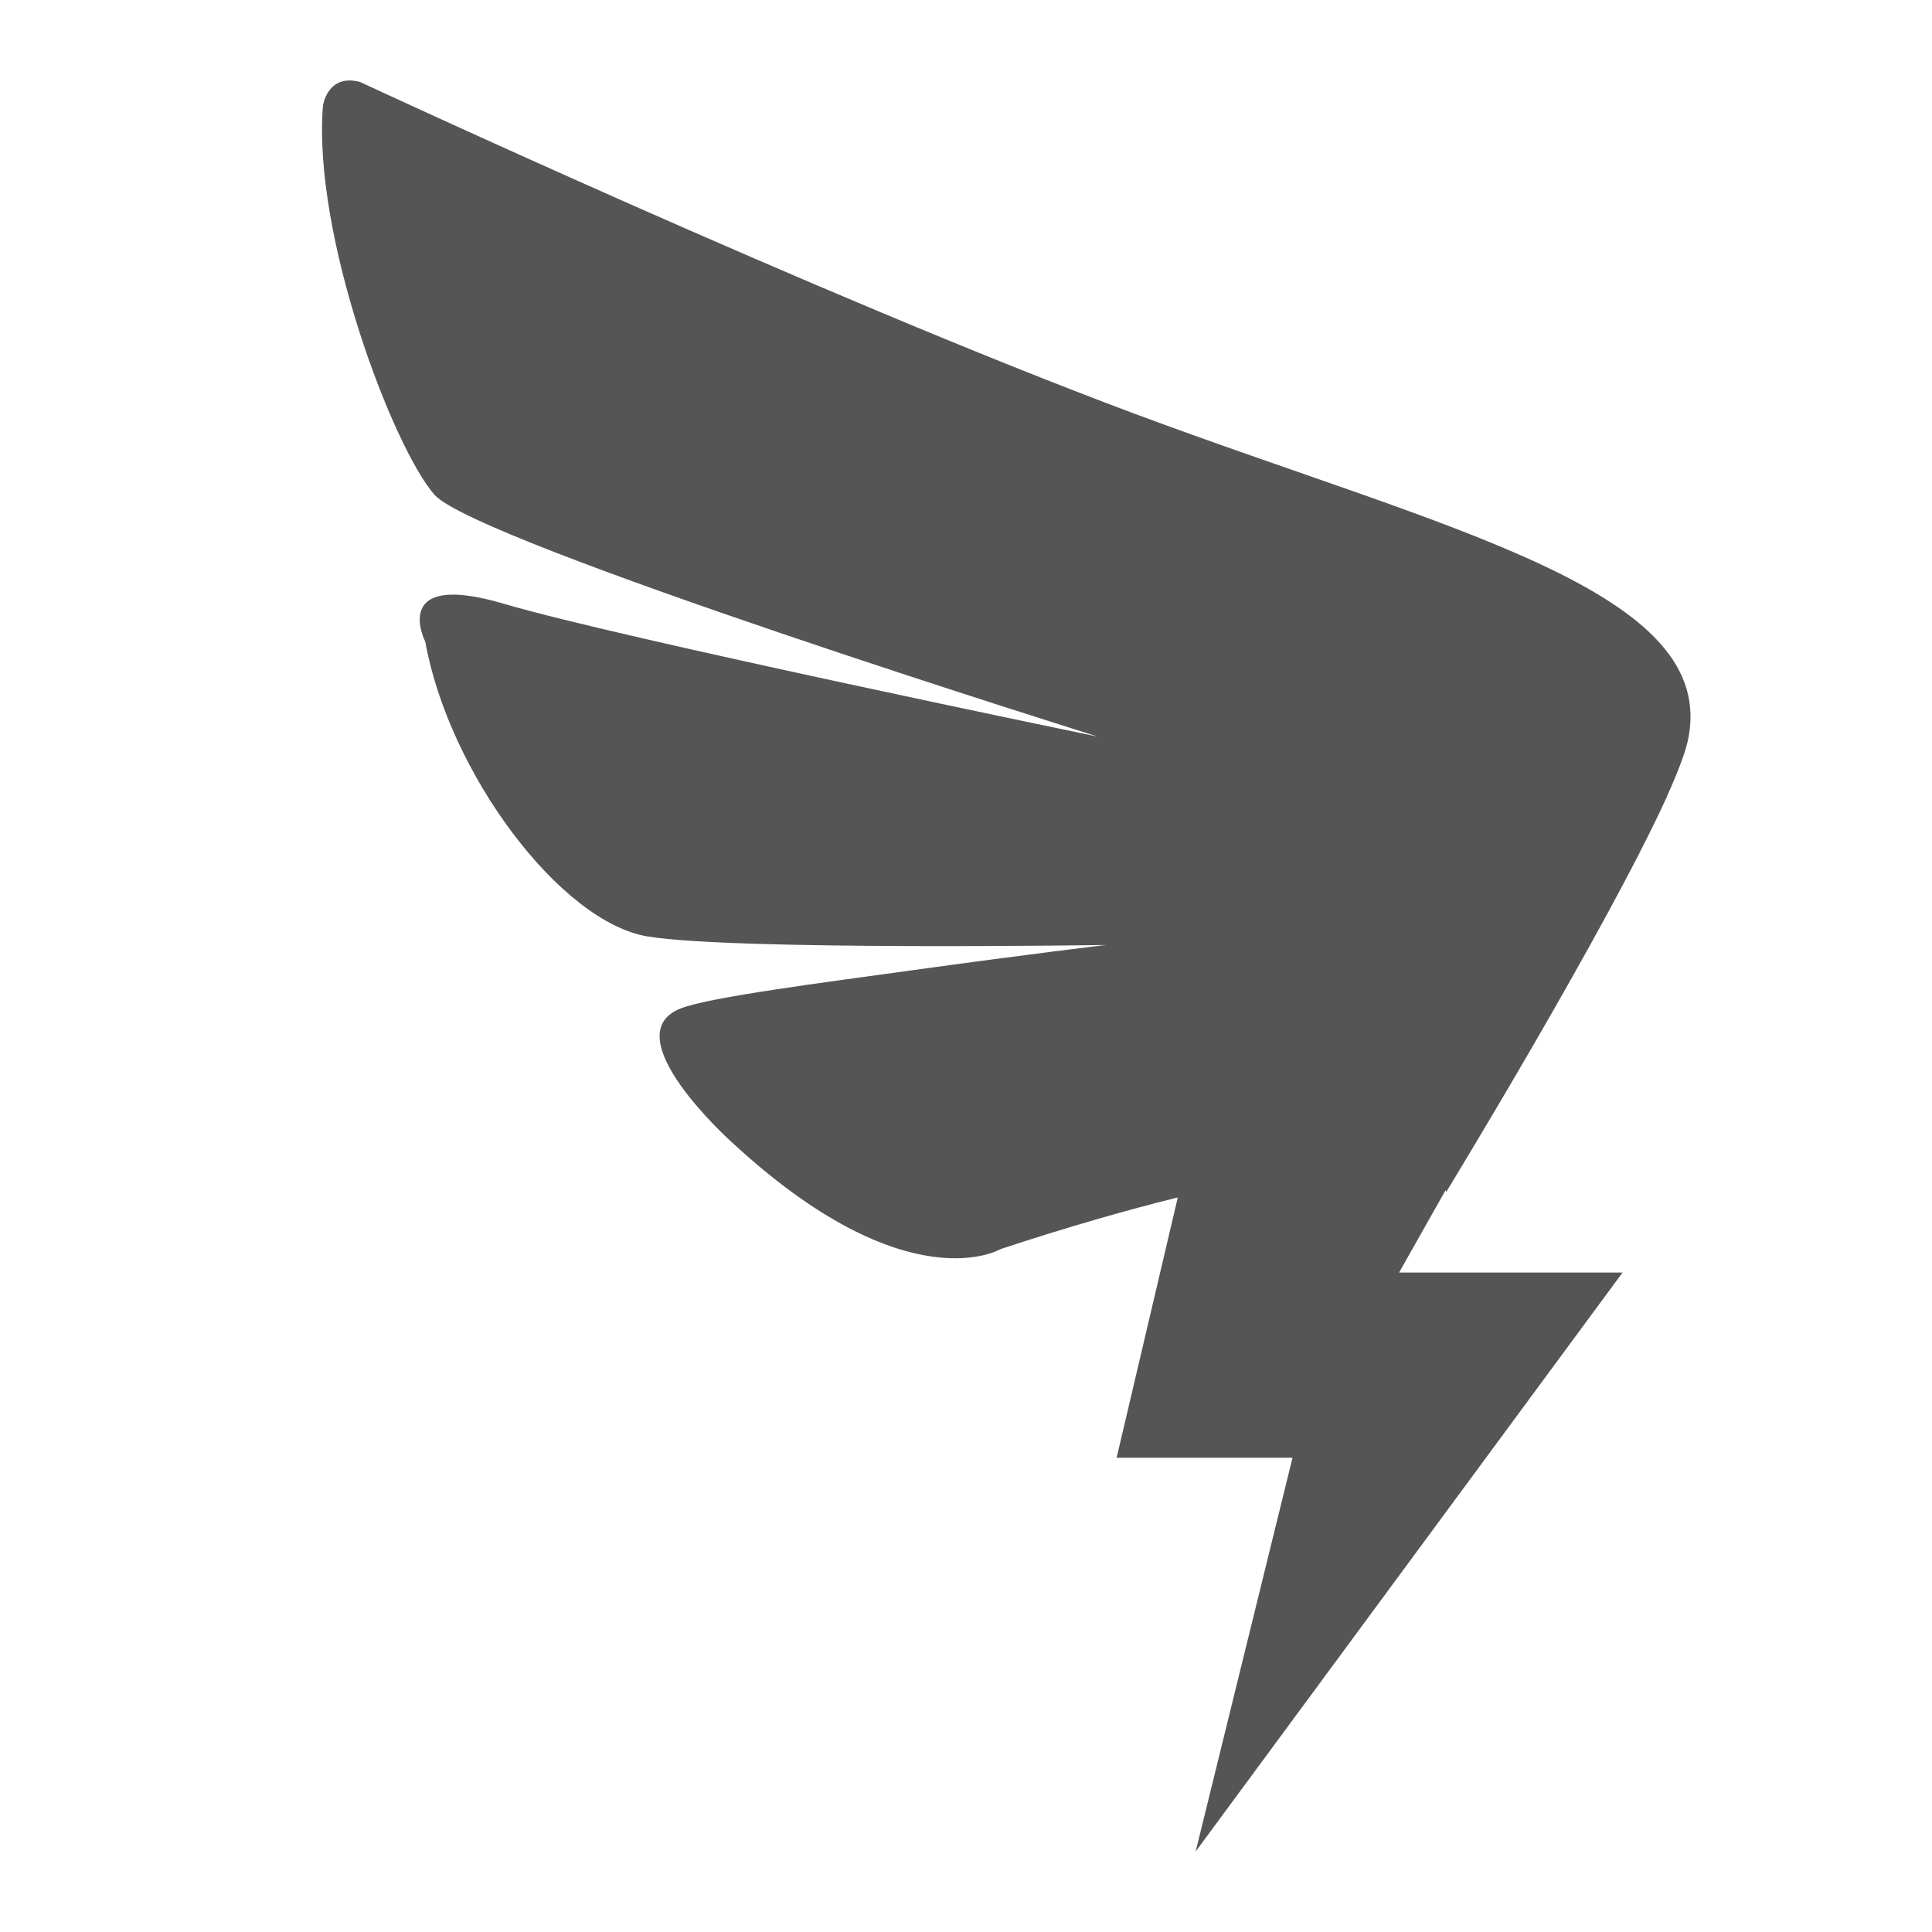 <svg xmlns="http://www.w3.org/2000/svg" width="24" height="24" viewBox="0 0 24 24">
  <g fill="none" fill-rule="evenodd" transform="translate(-504 -1152)">
    <path fill="#555" fill-rule="nonzero" d="M20.962,9.222 C20.923,9.384 20.831,9.618 20.704,9.902 L20.706,9.902 L20.692,9.929 C19.937,11.577 17.966,14.806 17.966,14.806 C17.966,14.806 17.964,14.799 17.957,14.786 L17.38,15.808 L20.156,15.808 L14.853,23 L16.056,18.109 L13.871,18.109 L14.631,14.875 C14.016,15.027 13.29,15.233 12.431,15.516 C12.431,15.516 11.269,16.211 9.081,14.18 C9.081,14.18 7.605,12.854 8.461,12.525 C8.826,12.385 10.227,12.206 11.331,12.053 C12.822,11.847 13.738,11.739 13.738,11.739 C13.738,11.739 9.141,11.81 8.051,11.634 C6.961,11.459 5.577,9.603 5.283,7.972 C5.283,7.972 4.827,7.076 6.262,7.501 C7.697,7.926 13.639,9.151 13.639,9.151 C13.639,9.151 5.91,6.735 5.396,6.145 C4.882,5.556 3.881,2.929 4.012,1.313 C4.012,1.313 4.067,0.91 4.472,1.018 C4.472,1.018 10.186,3.68 14.093,5.139 C18.002,6.595 21.401,7.336 20.962,9.222 Z" transform="translate(504 1152)"/>
  </g>
</svg>
